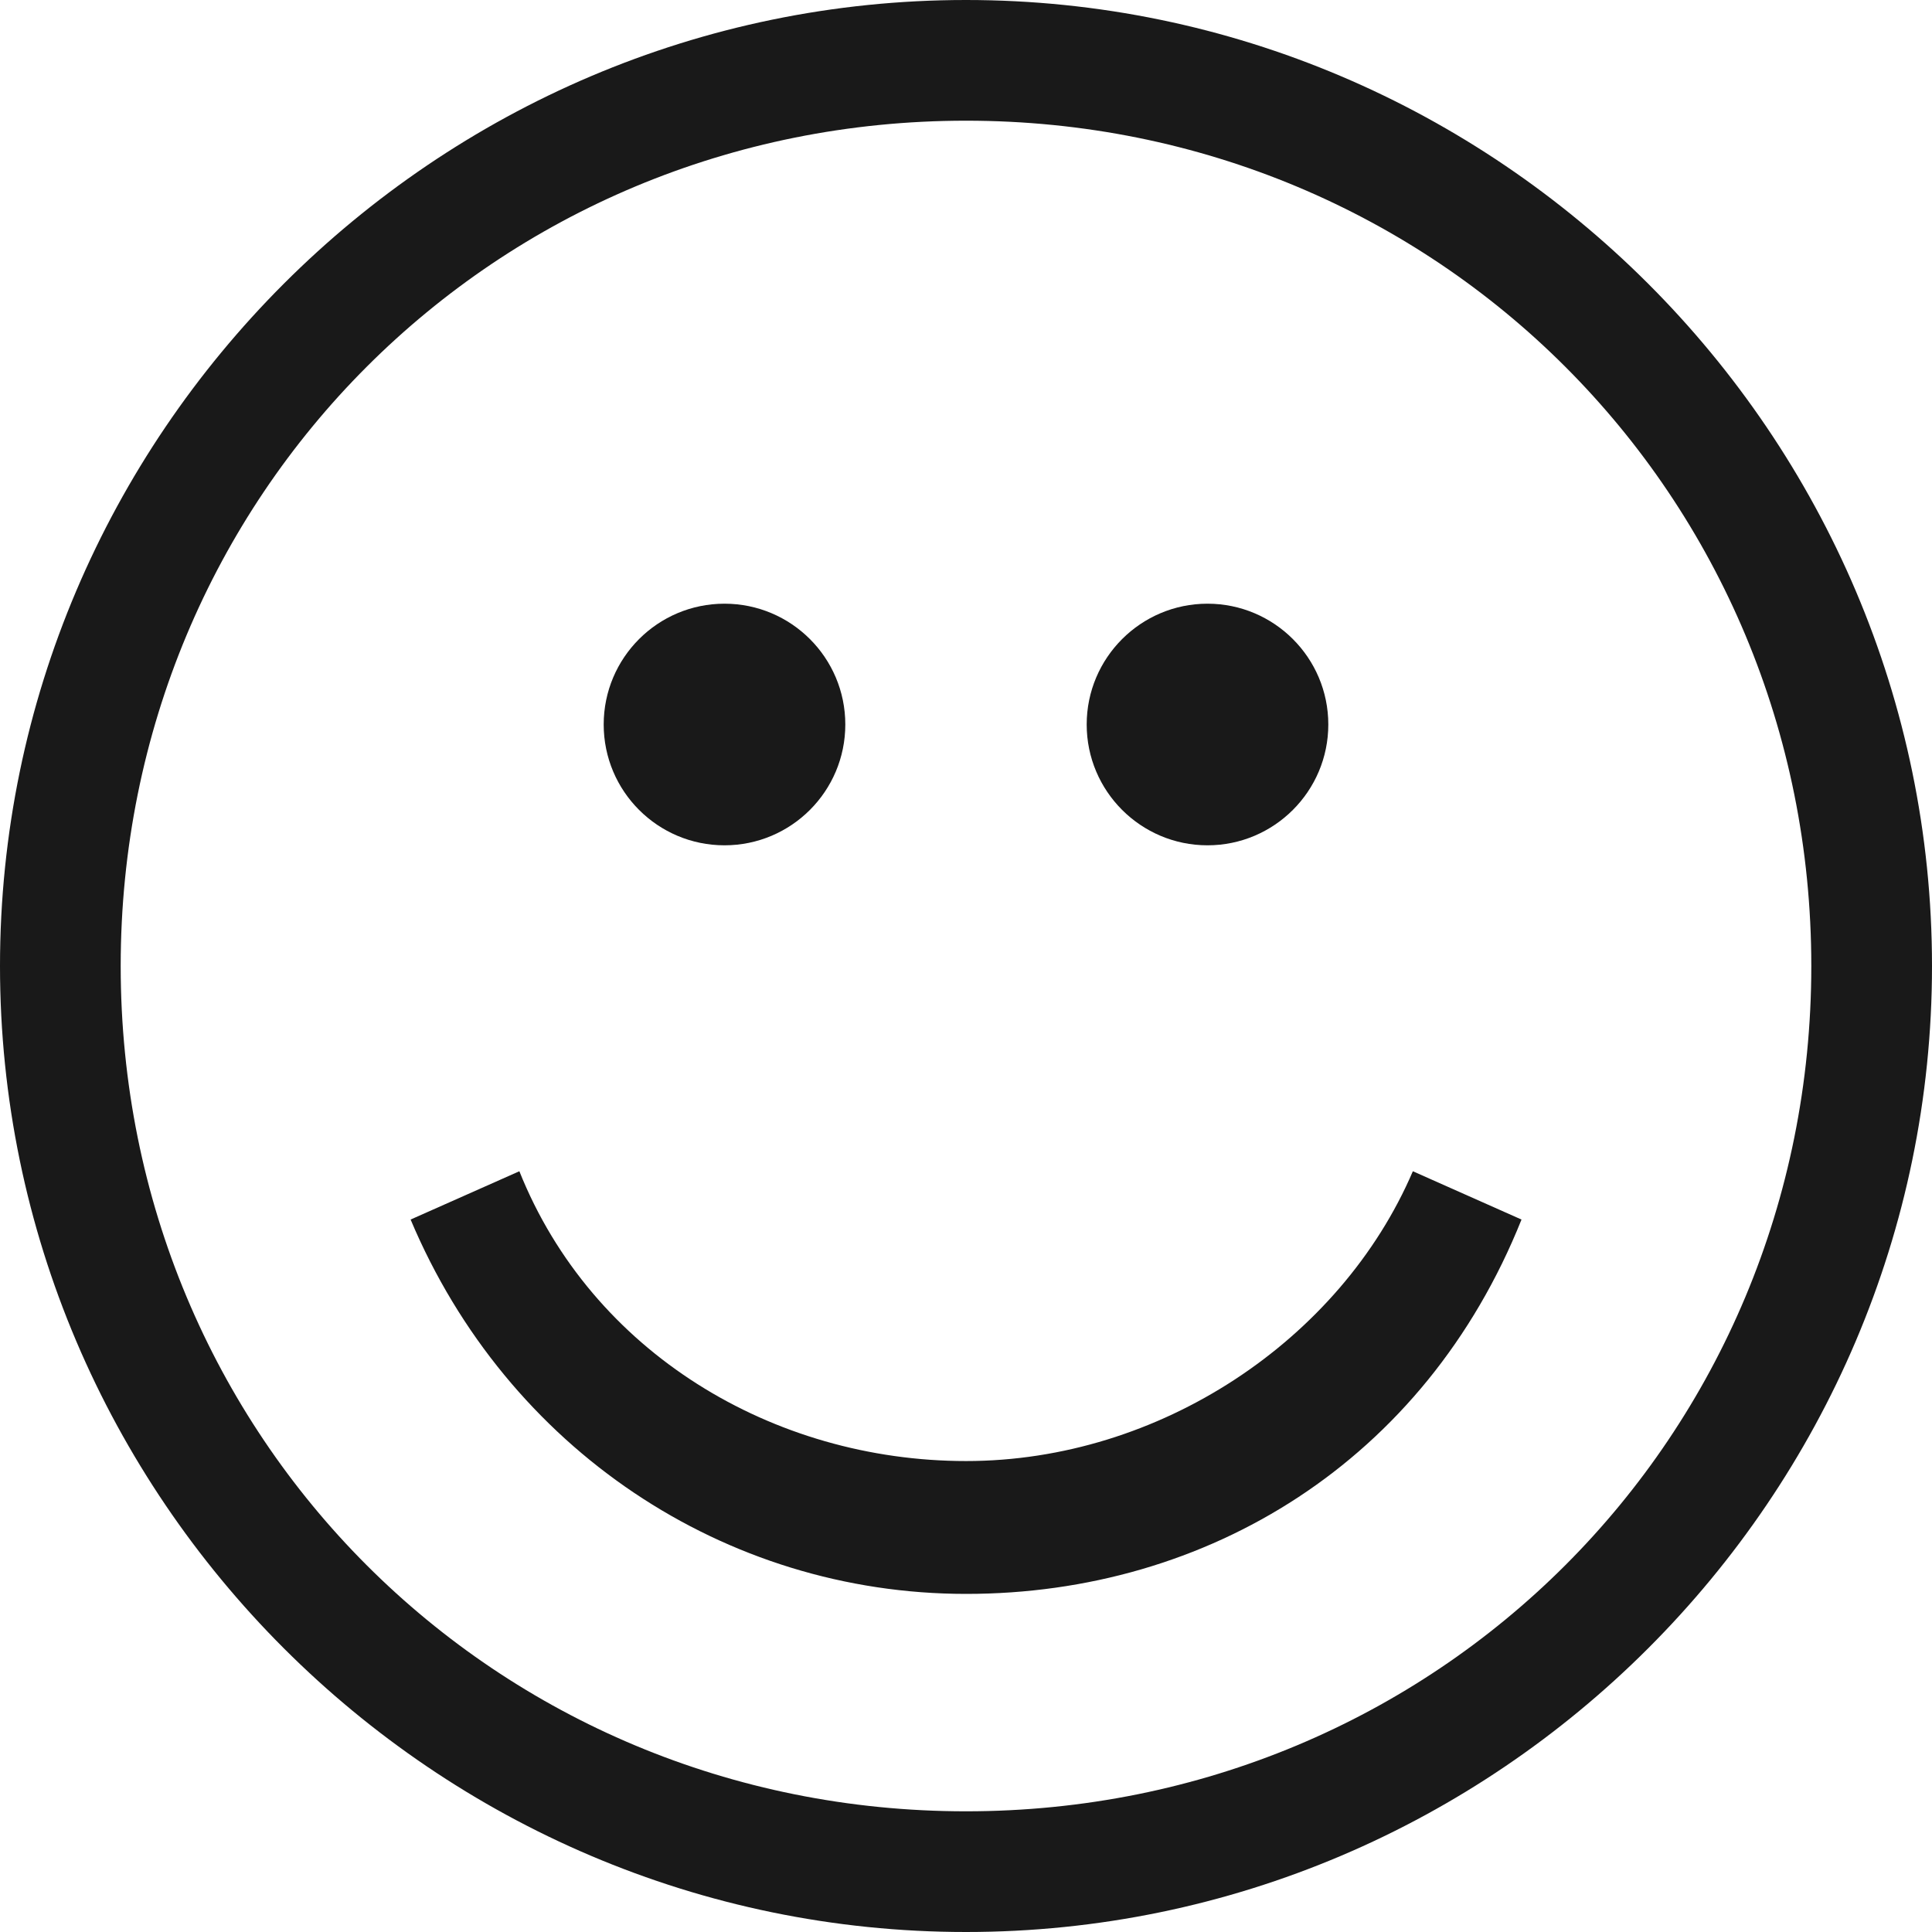 <svg width="17" height="17" viewBox="0 0 17 17" fill="none" xmlns="http://www.w3.org/2000/svg">
<path d="M8.5 1.062C12.644 1.062 15.938 4.356 15.938 8.5C15.938 12.644 12.644 15.938 8.5 15.938C4.356 15.938 1.062 12.644 1.062 8.5C1.062 4.356 4.356 1.062 8.5 1.062ZM8.5 0C3.825 0 0 3.825 0 8.5C0 13.175 3.825 17 8.5 17C13.175 17 17 13.175 17 8.5C17 3.825 13.175 0 8.5 0Z" fill="#191919"/>
<path d="M8.501 14.025C6.376 14.025 4.463 12.75 3.613 10.731L4.57 10.306C5.207 11.9 6.801 12.856 8.501 12.856C10.201 12.856 11.794 11.794 12.432 10.306L13.388 10.731C12.538 12.856 10.626 14.025 8.501 14.025Z" fill="#191919"/>
<path d="M7.438 6.375C7.438 6.962 6.962 7.438 6.375 7.438C5.788 7.438 5.312 6.962 5.312 6.375C5.312 5.788 5.788 5.312 6.375 5.312C6.962 5.312 7.438 5.788 7.438 6.375Z" fill="#191919"/>
<path d="M11.688 6.375C11.688 6.962 11.211 7.438 10.625 7.438C10.039 7.438 9.562 6.962 9.562 6.375C9.562 5.788 10.039 5.312 10.625 5.312C11.211 5.312 11.688 5.788 11.688 6.375Z" fill="#191919"/>
</svg>

